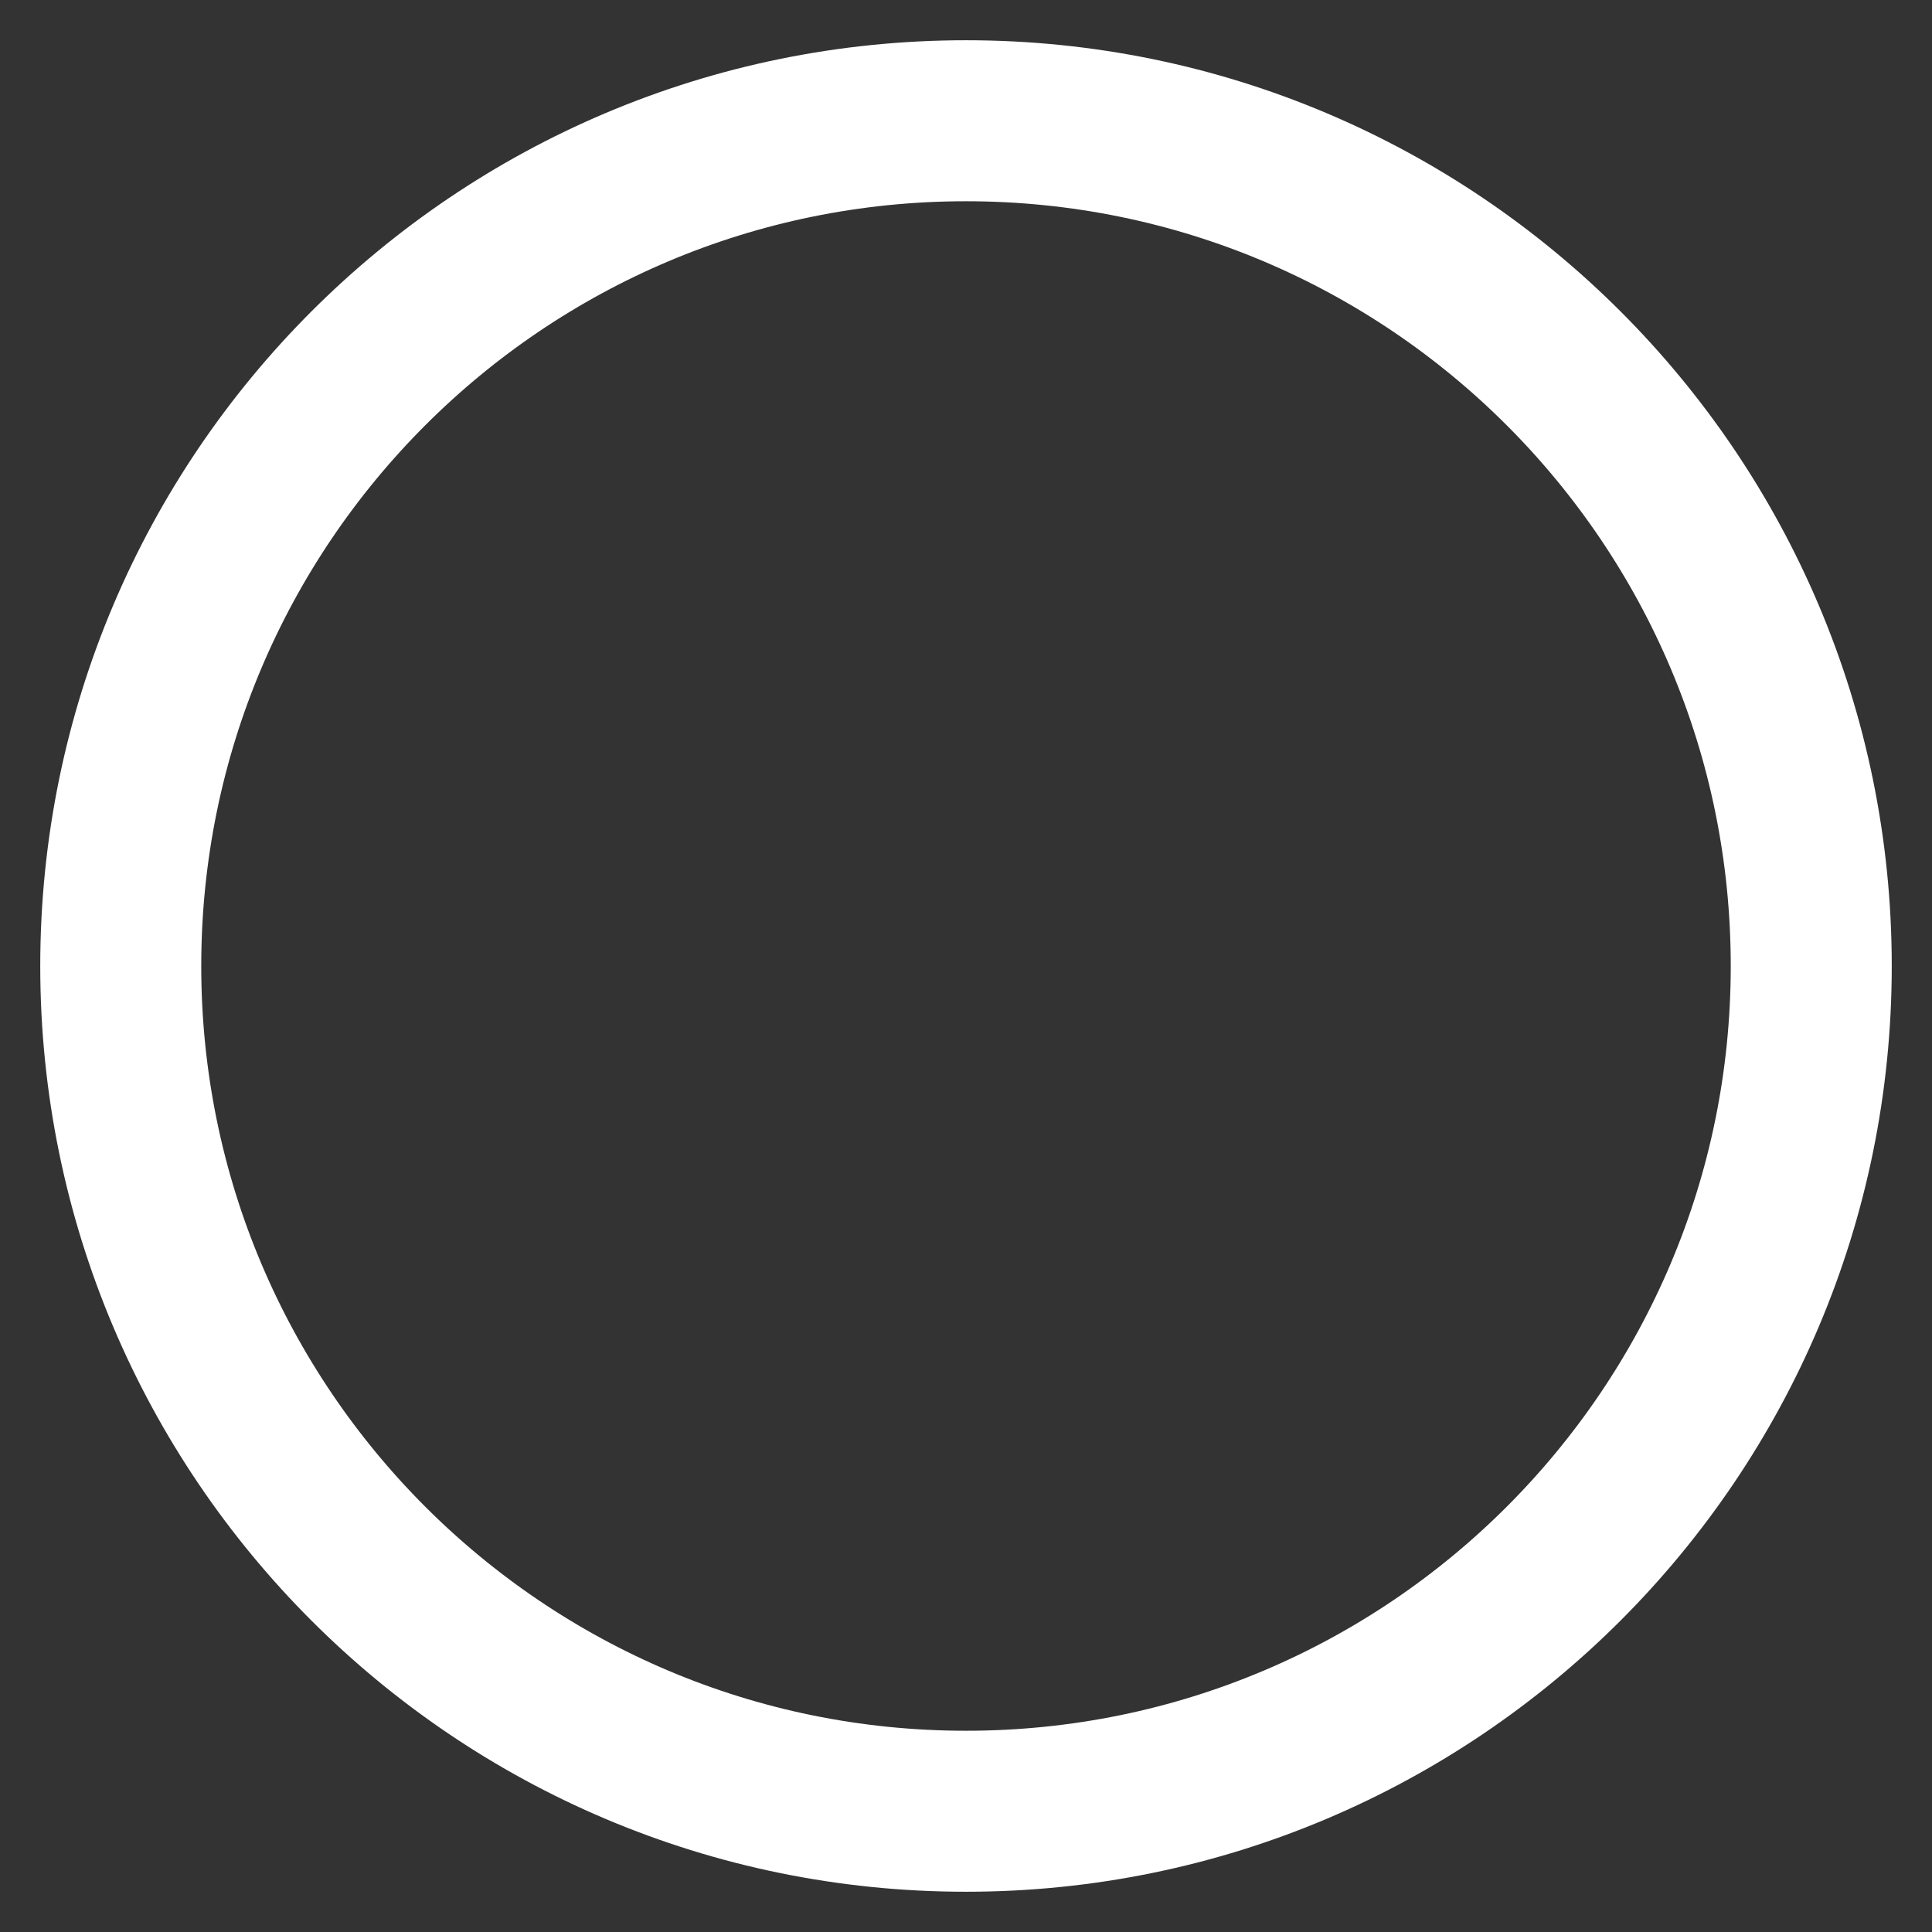 <svg width="12" height="12" viewBox="0 0 12 12" fill="none" xmlns="http://www.w3.org/2000/svg">
<rect x="0" y="0" width="12" height="12" fill="#333333" stroke="none"/>
<path d="M6 11.25C8.899 11.25 11.25 8.899 11.25 6C11.25 3.101 8.899 0.75 6 0.75C3.101 0.75 0.75 3.101 0.75 6C0.75 8.899 3.101 11.25 6 11.25Z" stroke="white" stroke-linecap="round" stroke-linejoin="round"/>
</svg>

